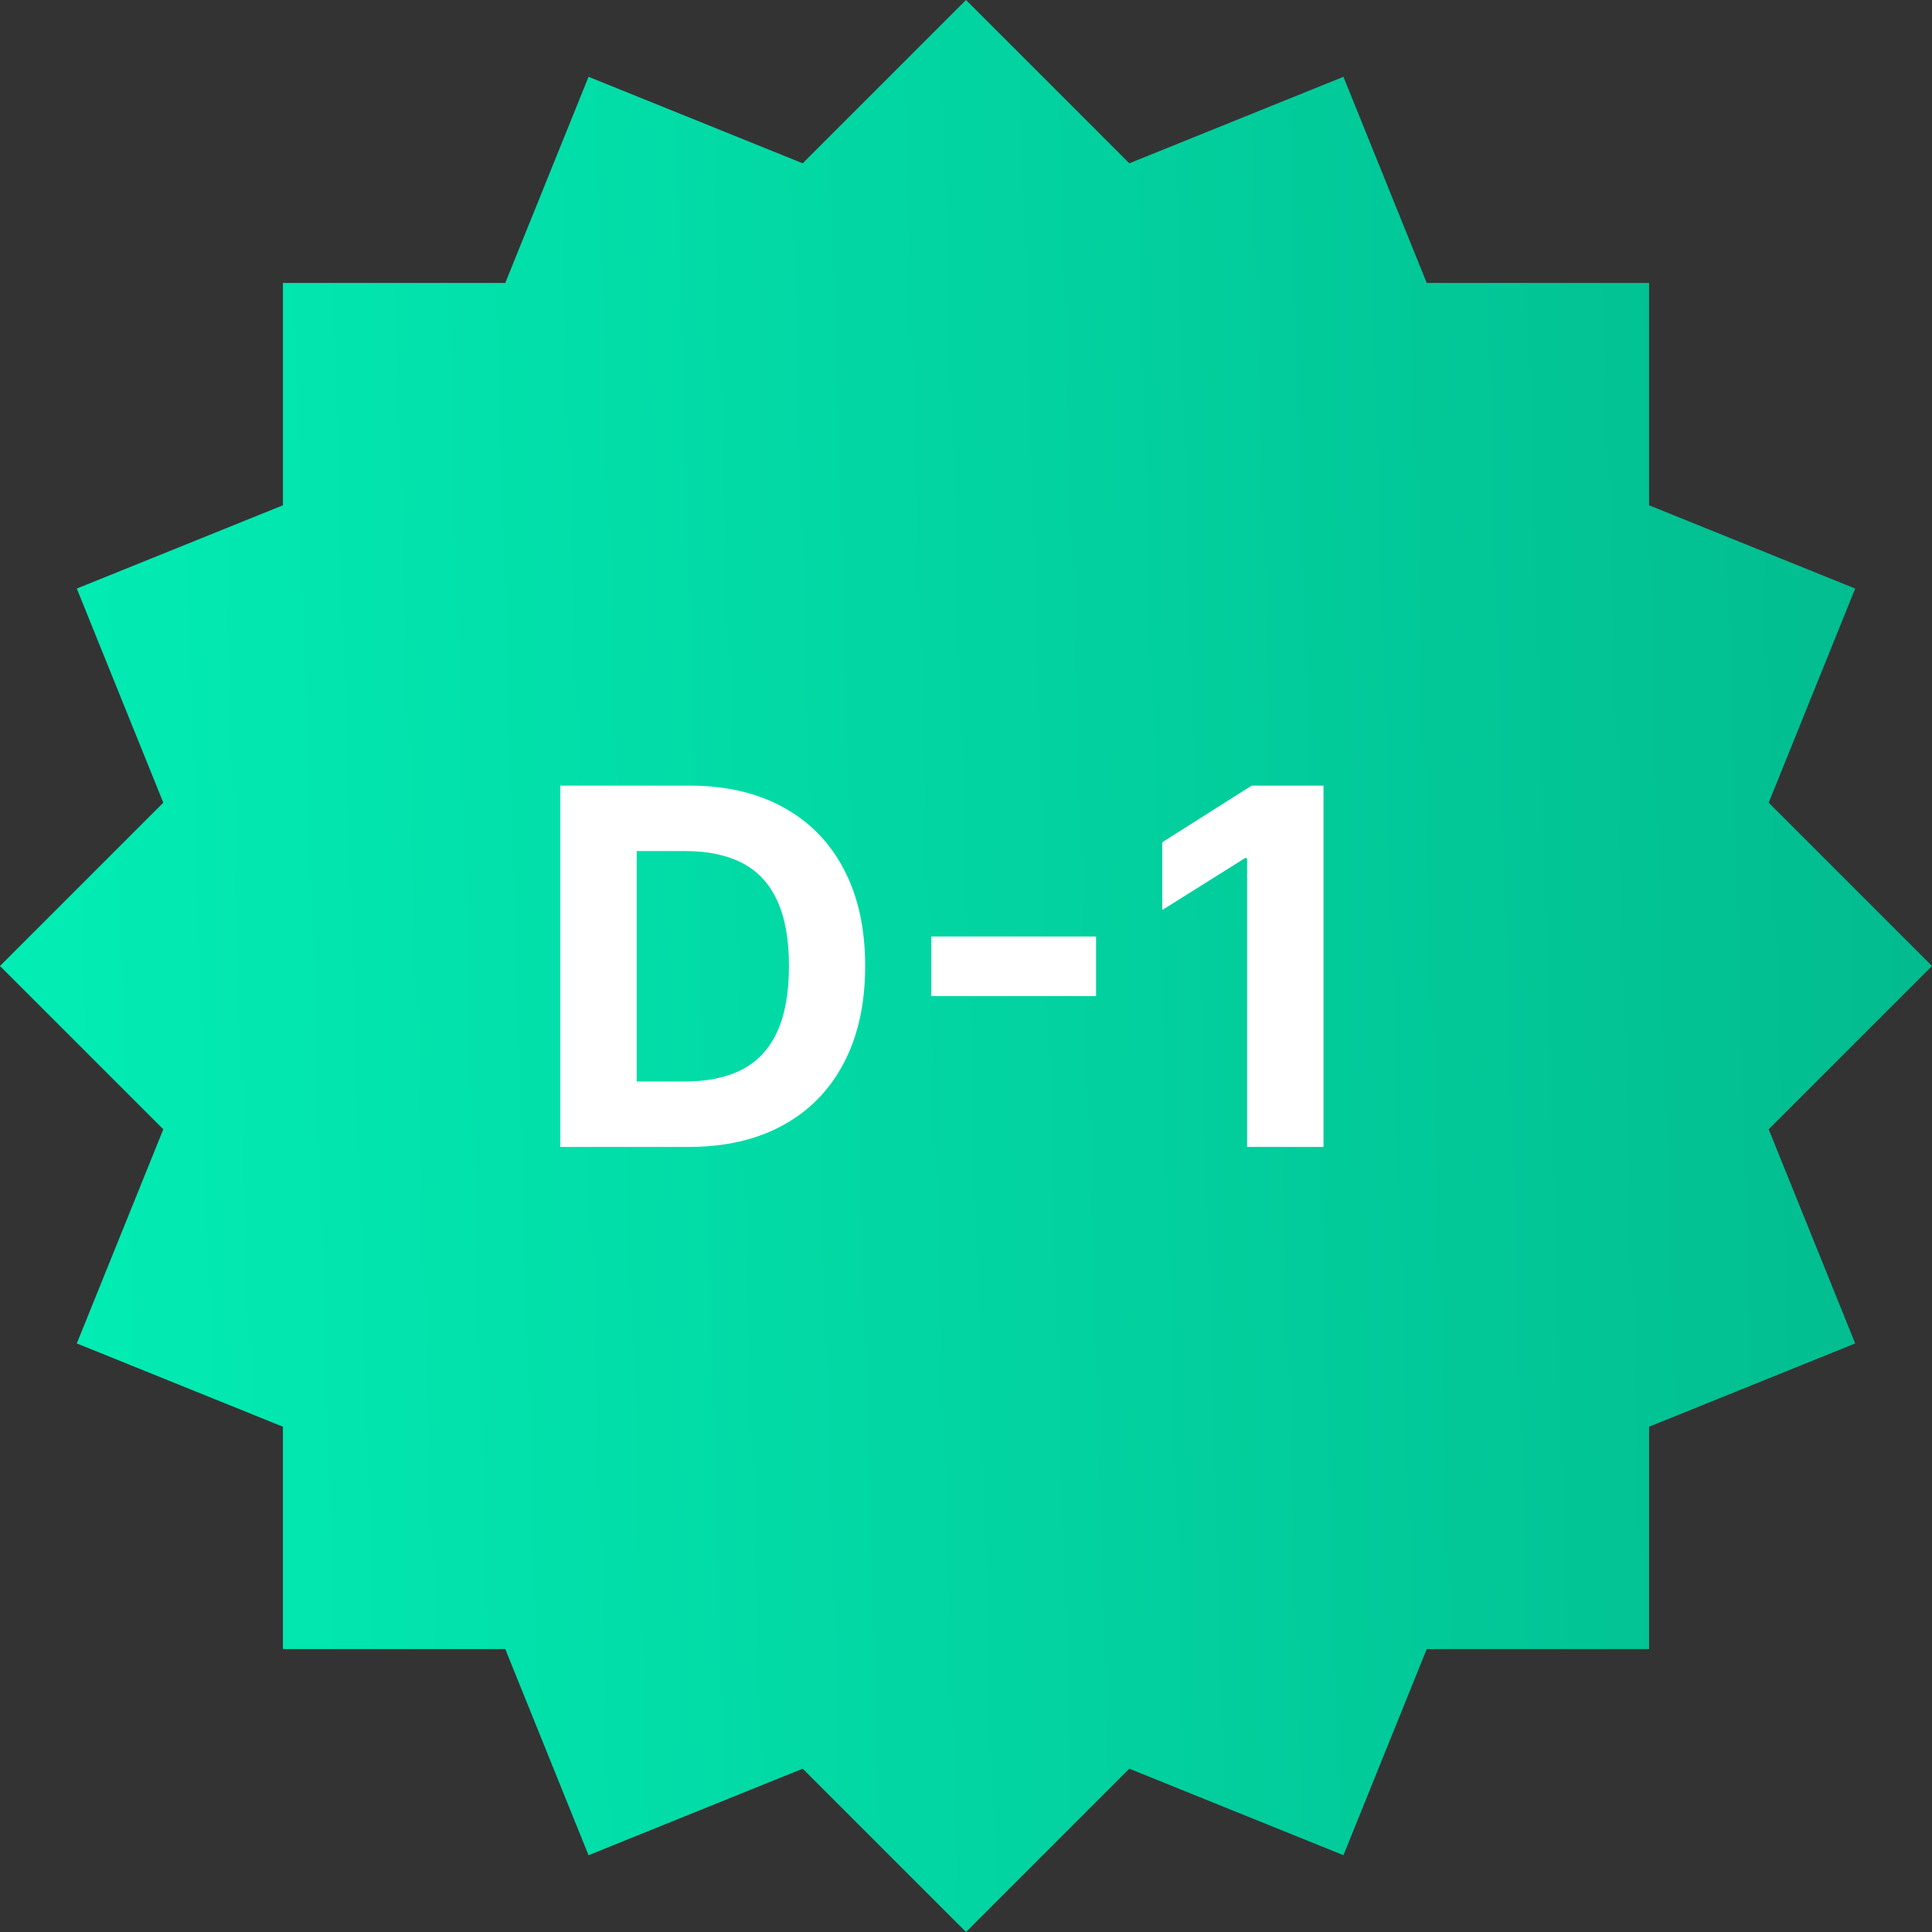 <svg width="72" height="72" viewBox="0 0 72 72" fill="none" xmlns="http://www.w3.org/2000/svg">
<rect x="0" y="0" width="72" height="72" fill="#333333" stroke="none"/>
<path d="M2.862 21.934L10.544 18.83L10.544 10.544L18.83 10.544L21.934 2.862L29.914 6.086L36 0L42.086 6.086L50.066 2.862L53.17 10.544L61.456 10.544V18.83L69.138 21.934L65.914 29.914L72 36L65.914 42.086L69.138 50.066L61.456 53.17V61.456H53.17L50.066 69.138L42.086 65.914L36 72L29.914 65.914L21.933 69.138L18.83 61.456H10.544L10.544 53.17L2.862 50.066L6.086 42.086L0 36L6.086 29.914L2.862 21.934Z" fill="url(#paint0_linear_3029_176405)"/>
<path d="M25.654 42.743H20.881V29.278H25.694C27.048 29.278 28.214 29.547 29.192 30.087C30.169 30.621 30.921 31.39 31.447 32.394C31.977 33.398 32.242 34.599 32.242 35.997C32.242 37.4 31.977 38.605 31.447 39.613C30.921 40.621 30.165 41.395 29.178 41.934C28.197 42.473 27.022 42.743 25.654 42.743ZM23.728 40.304H25.536C26.378 40.304 27.085 40.155 27.66 39.856C28.238 39.554 28.672 39.087 28.961 38.456C29.255 37.821 29.402 37.001 29.402 35.997C29.402 35.002 29.255 34.189 28.961 33.558C28.672 32.927 28.24 32.462 27.666 32.164C27.092 31.866 26.384 31.717 25.543 31.717H23.728V40.304ZM40.847 34.899V37.121H34.707V34.899H40.847ZM49.323 29.278V42.743H46.476V31.98H46.397L43.314 33.913V31.388L46.647 29.278H49.323Z" fill="white"/>
<defs>
<linearGradient id="paint0_linear_3029_176405" x1="3.78113e-08" y1="51.943" x2="73.071" y2="49.785" gradientUnits="userSpaceOnUse">
<stop stop-color="#02EEB5"/>
<stop offset="1" stop-color="#02BB8E"/>
</linearGradient>
</defs>
</svg>
